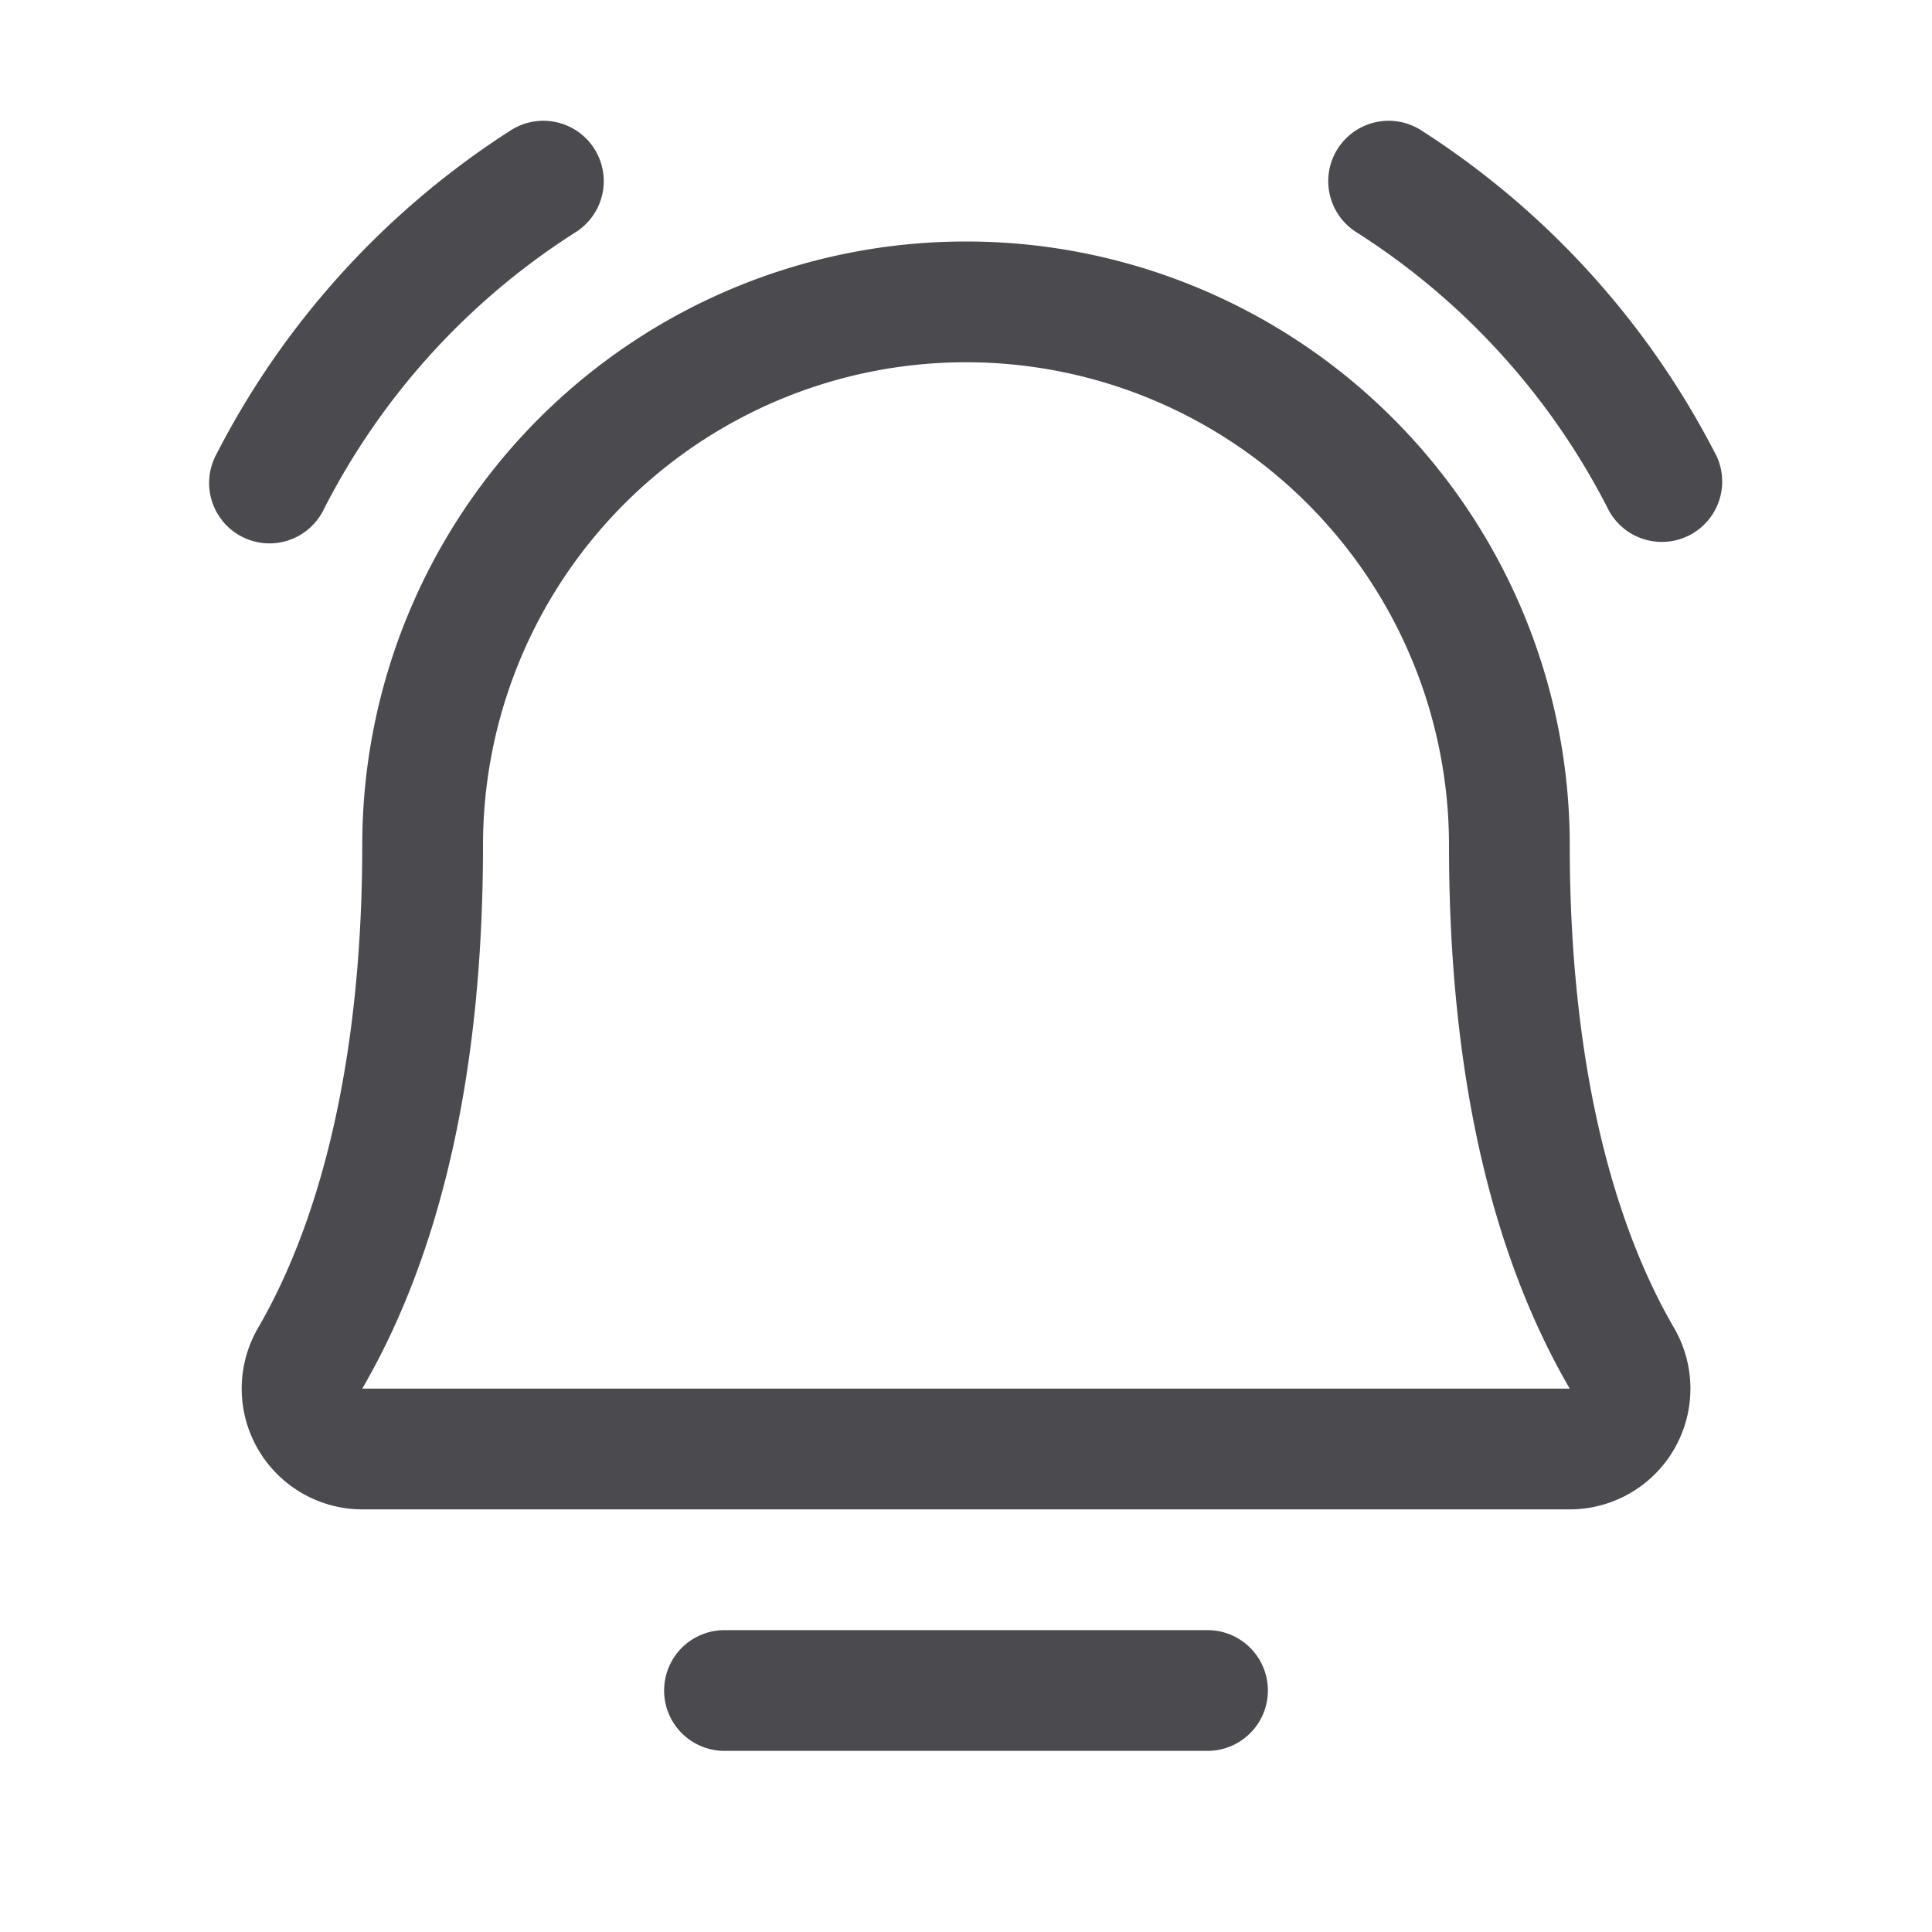 <svg xmlns="http://www.w3.org/2000/svg" width="32" height="32" fill="none" viewBox="0 0 32 32">
  <path fill="#4A4A4F" d="M21 28a1 1 0 0 1-1 1h-8a1 1 0 1 1 0-2h8a1 1 0 0 1 1 1Zm7.424-20.46a13.92 13.92 0 0 0-4.89-5.385 1 1 0 1 0-1.068 1.691A11.767 11.767 0 0 1 26.65 8.46a1 1 0 0 0 1.775-.92ZM4.464 9a1 1 0 0 0 .887-.54c.955-1.886 2.4-3.48 4.183-4.614a1 1 0 1 0-1.068-1.691 13.92 13.92 0 0 0-4.89 5.385A1 1 0 0 0 4.464 9Zm23.262 12.992A2 2 0 0 1 26 25H6a2 2 0 0 1-1.724-3.008C5.402 20.05 6 17.285 6 14a10 10 0 0 1 20 0c0 3.284.597 6.047 1.726 7.992ZM26 23c-1.33-2.284-2-5.311-2-9a8 8 0 1 0-16 0c0 3.69-.673 6.717-2 9h20Z"/>
</svg>
